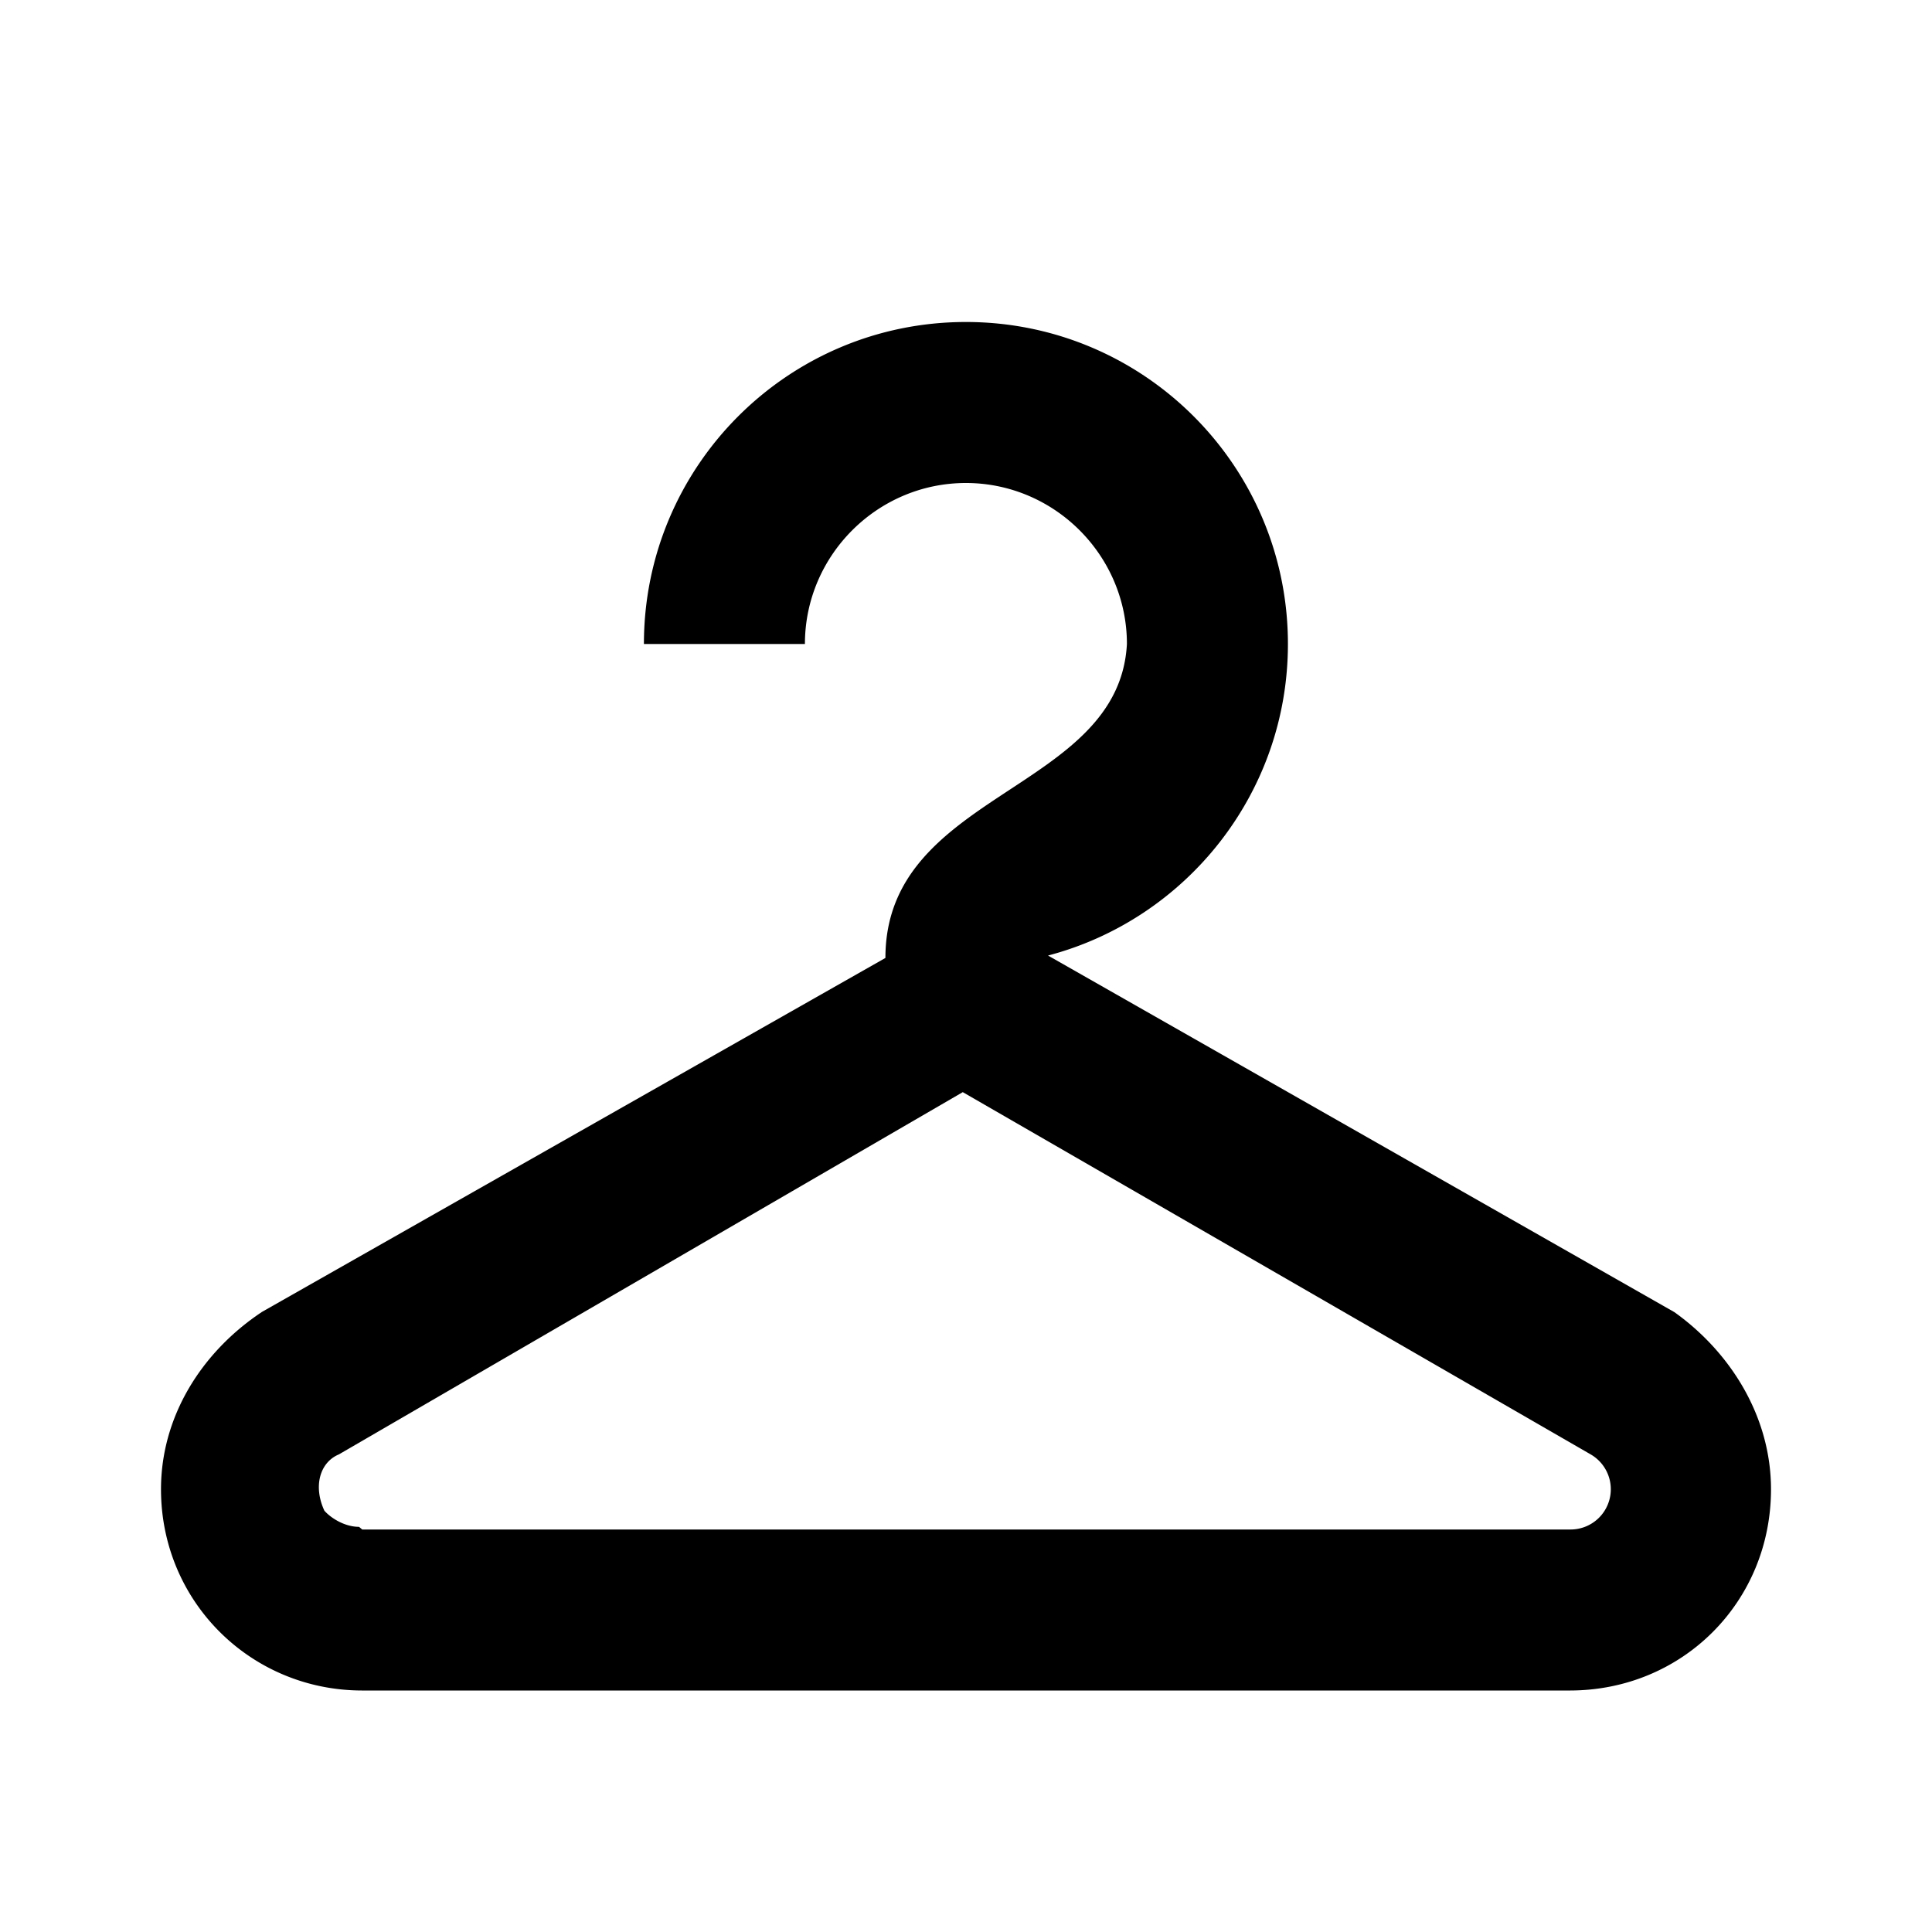 <svg xmlns="http://www.w3.org/2000/svg" width="24" height="24"><path d="M20.8 16.3c.7.5 1.2 1.3 1.2 2.2 0 1.4-1.1 2.5-2.5 2.5h-15C3.12 21 2 19.9 2 18.5c0-.9.5-1.7 1.25-2.2h-.001l7.75-4.4c0-2.07 2.9-2.06 3-3.9 0-1.1-.9-2-2-2s-2 .9-2 2h-2c0-2.21 1.79-4 4-4s4 1.79 4 4c0 1.86-1.27 3.42-2.98 3.87zM4.5 19h15.01a.5.5 0 0 0 .25-.933l-7.8-4.5-7.75 4.5c-.24.1-.32.4-.18.7.09.1.26.2.43.2z"/></svg>